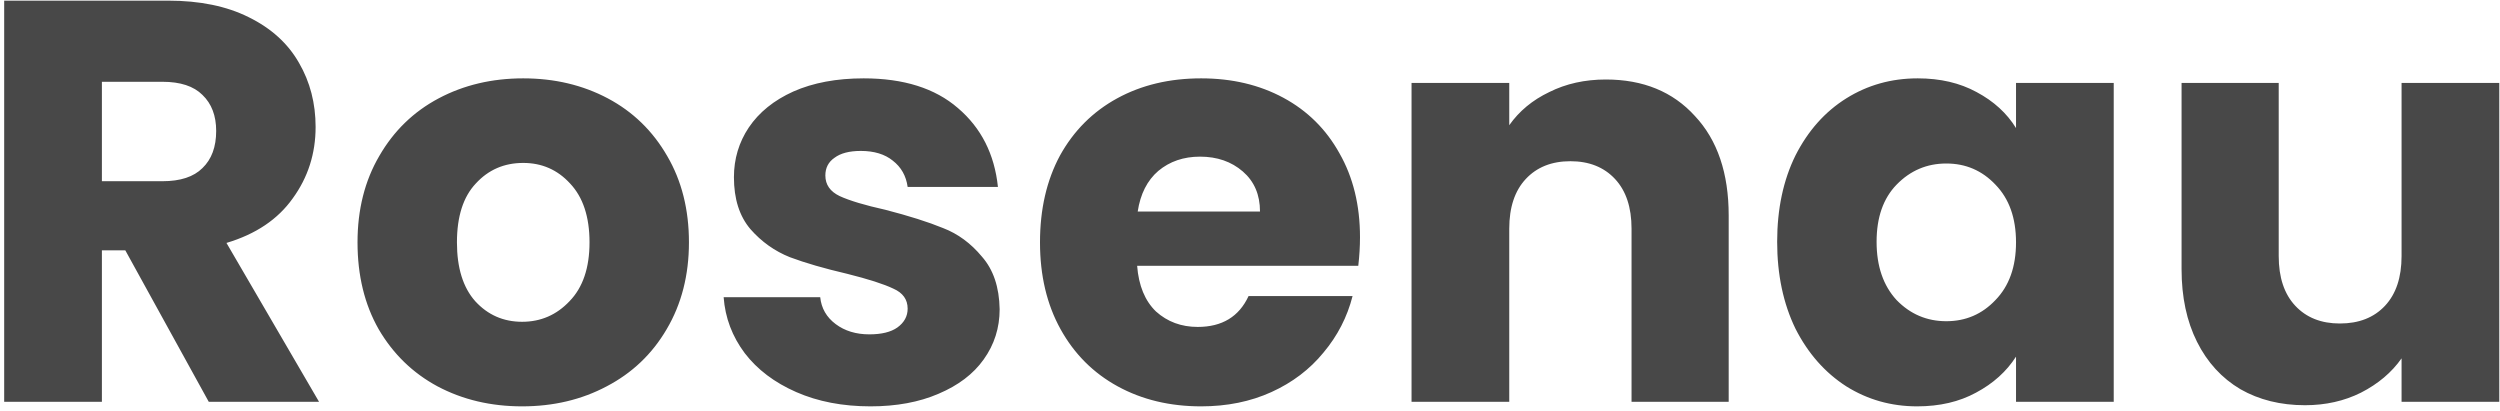 <svg width="560" height="92" viewBox="0 0 560 92" fill="none" xmlns="http://www.w3.org/2000/svg">
<path d="M46.76 90L28.072 56.08H22.824V90H0.936V0.144H37.672C44.755 0.144 50.771 1.381 55.72 3.856C60.755 6.331 64.509 9.744 66.984 14.096C69.459 18.363 70.696 23.141 70.696 28.432C70.696 34.405 68.989 39.739 65.576 44.432C62.248 49.125 57.299 52.453 50.728 54.416L71.464 90H46.76ZM22.824 40.592H36.392C40.403 40.592 43.389 39.611 45.352 37.648C47.4 35.685 48.424 32.912 48.424 29.328C48.424 25.915 47.4 23.227 45.352 21.264C43.389 19.301 40.403 18.32 36.392 18.32H22.824V40.592ZM116.948 91.024C109.951 91.024 103.636 89.531 98.004 86.544C92.457 83.557 88.063 79.291 84.82 73.744C81.663 68.197 80.084 61.712 80.084 54.288C80.084 46.949 81.705 40.507 84.948 34.96C88.191 29.328 92.628 25.019 98.26 22.032C103.892 19.045 110.207 17.552 117.204 17.552C124.201 17.552 130.516 19.045 136.148 22.032C141.78 25.019 146.217 29.328 149.46 34.96C152.703 40.507 154.324 46.949 154.324 54.288C154.324 61.627 152.66 68.112 149.332 73.744C146.089 79.291 141.609 83.557 135.892 86.544C130.26 89.531 123.945 91.024 116.948 91.024ZM116.948 72.08C121.129 72.08 124.671 70.544 127.572 67.472C130.559 64.4 132.052 60.005 132.052 54.288C132.052 48.571 130.601 44.176 127.7 41.104C124.884 38.032 121.385 36.496 117.204 36.496C112.937 36.496 109.396 38.032 106.58 41.104C103.764 44.091 102.356 48.485 102.356 54.288C102.356 60.005 103.721 64.4 106.452 67.472C109.268 70.544 112.767 72.08 116.948 72.08ZM194.992 91.024C188.763 91.024 183.216 89.957 178.352 87.824C173.488 85.691 169.648 82.789 166.832 79.12C164.016 75.365 162.437 71.184 162.096 66.576H183.728C183.984 69.051 185.136 71.056 187.184 72.592C189.232 74.128 191.749 74.896 194.736 74.896C197.467 74.896 199.557 74.384 201.008 73.36C202.544 72.251 203.312 70.843 203.312 69.136C203.312 67.088 202.245 65.595 200.112 64.656C197.979 63.632 194.523 62.523 189.744 61.328C184.624 60.133 180.357 58.896 176.944 57.616C173.531 56.251 170.587 54.16 168.112 51.344C165.637 48.443 164.4 44.56 164.4 39.696C164.4 35.6 165.509 31.888 167.728 28.56C170.032 25.147 173.36 22.459 177.712 20.496C182.149 18.533 187.397 17.552 193.456 17.552C202.416 17.552 209.456 19.771 214.576 24.208C219.781 28.645 222.768 34.533 223.536 41.872H203.312C202.971 39.397 201.861 37.435 199.984 35.984C198.192 34.533 195.803 33.808 192.816 33.808C190.256 33.808 188.293 34.32 186.928 35.344C185.563 36.283 184.88 37.605 184.88 39.312C184.88 41.36 185.947 42.896 188.08 43.92C190.299 44.944 193.712 45.968 198.32 46.992C203.611 48.357 207.92 49.723 211.248 51.088C214.576 52.368 217.477 54.501 219.952 57.488C222.512 60.389 223.835 64.315 223.92 69.264C223.92 73.445 222.725 77.2 220.336 80.528C218.032 83.771 214.661 86.331 210.224 88.208C205.872 90.085 200.795 91.024 194.992 91.024ZM304.639 53.136C304.639 55.184 304.511 57.317 304.255 59.536H254.719C255.06 63.973 256.468 67.387 258.943 69.776C261.503 72.08 264.618 73.232 268.287 73.232C273.748 73.232 277.546 70.928 279.679 66.32H302.975C301.78 71.013 299.604 75.237 296.447 78.992C293.375 82.747 289.492 85.691 284.799 87.824C280.106 89.957 274.858 91.024 269.055 91.024C262.058 91.024 255.828 89.531 250.367 86.544C244.906 83.557 240.639 79.291 237.567 73.744C234.495 68.197 232.959 61.712 232.959 54.288C232.959 46.864 234.452 40.379 237.439 34.832C240.511 29.285 244.778 25.019 250.239 22.032C255.7 19.045 261.972 17.552 269.055 17.552C275.967 17.552 282.111 19.003 287.487 21.904C292.863 24.805 297.044 28.944 300.031 34.32C303.103 39.696 304.639 45.968 304.639 53.136ZM282.239 47.376C282.239 43.621 280.959 40.635 278.399 38.416C275.839 36.197 272.639 35.088 268.799 35.088C265.13 35.088 262.015 36.155 259.455 38.288C256.98 40.421 255.444 43.451 254.847 47.376H282.239ZM359.706 17.808C368.069 17.808 374.725 20.539 379.674 26C384.709 31.376 387.226 38.8 387.226 48.272V90H365.466V51.216C365.466 46.437 364.229 42.725 361.754 40.08C359.279 37.435 355.951 36.112 351.77 36.112C347.589 36.112 344.261 37.435 341.786 40.08C339.311 42.725 338.074 46.437 338.074 51.216V90H316.186V18.576H338.074V28.048C340.293 24.891 343.279 22.416 347.034 20.624C350.789 18.747 355.013 17.808 359.706 17.808ZM398.084 54.16C398.084 46.821 399.449 40.379 402.18 34.832C404.996 29.285 408.793 25.019 413.572 22.032C418.351 19.045 423.684 17.552 429.572 17.552C434.607 17.552 439.001 18.576 442.756 20.624C446.596 22.672 449.54 25.36 451.588 28.688V18.576H473.476V90H451.588V79.888C449.455 83.216 446.468 85.904 442.628 87.952C438.873 90 434.479 91.024 429.444 91.024C423.641 91.024 418.351 89.531 413.572 86.544C408.793 83.472 404.996 79.163 402.18 73.616C399.449 67.984 398.084 61.499 398.084 54.16ZM451.588 54.288C451.588 48.827 450.052 44.517 446.98 41.36C443.993 38.203 440.324 36.624 435.972 36.624C431.62 36.624 427.908 38.203 424.836 41.36C421.849 44.432 420.356 48.699 420.356 54.16C420.356 59.621 421.849 63.973 424.836 67.216C427.908 70.373 431.62 71.952 435.972 71.952C440.324 71.952 443.993 70.373 446.98 67.216C450.052 64.059 451.588 59.749 451.588 54.288ZM559.839 18.576V90H537.951V80.272C535.732 83.429 532.703 85.989 528.863 87.952C525.108 89.829 520.927 90.768 516.319 90.768C510.858 90.768 506.036 89.573 501.855 87.184C497.674 84.709 494.431 81.168 492.127 76.56C489.823 71.952 488.671 66.533 488.671 60.304V18.576H510.431V57.36C510.431 62.139 511.668 65.851 514.143 68.496C516.618 71.141 519.946 72.464 524.127 72.464C528.394 72.464 531.764 71.141 534.239 68.496C536.714 65.851 537.951 62.139 537.951 57.36V18.576H559.839Z" fill="#484848"/>
</svg>
